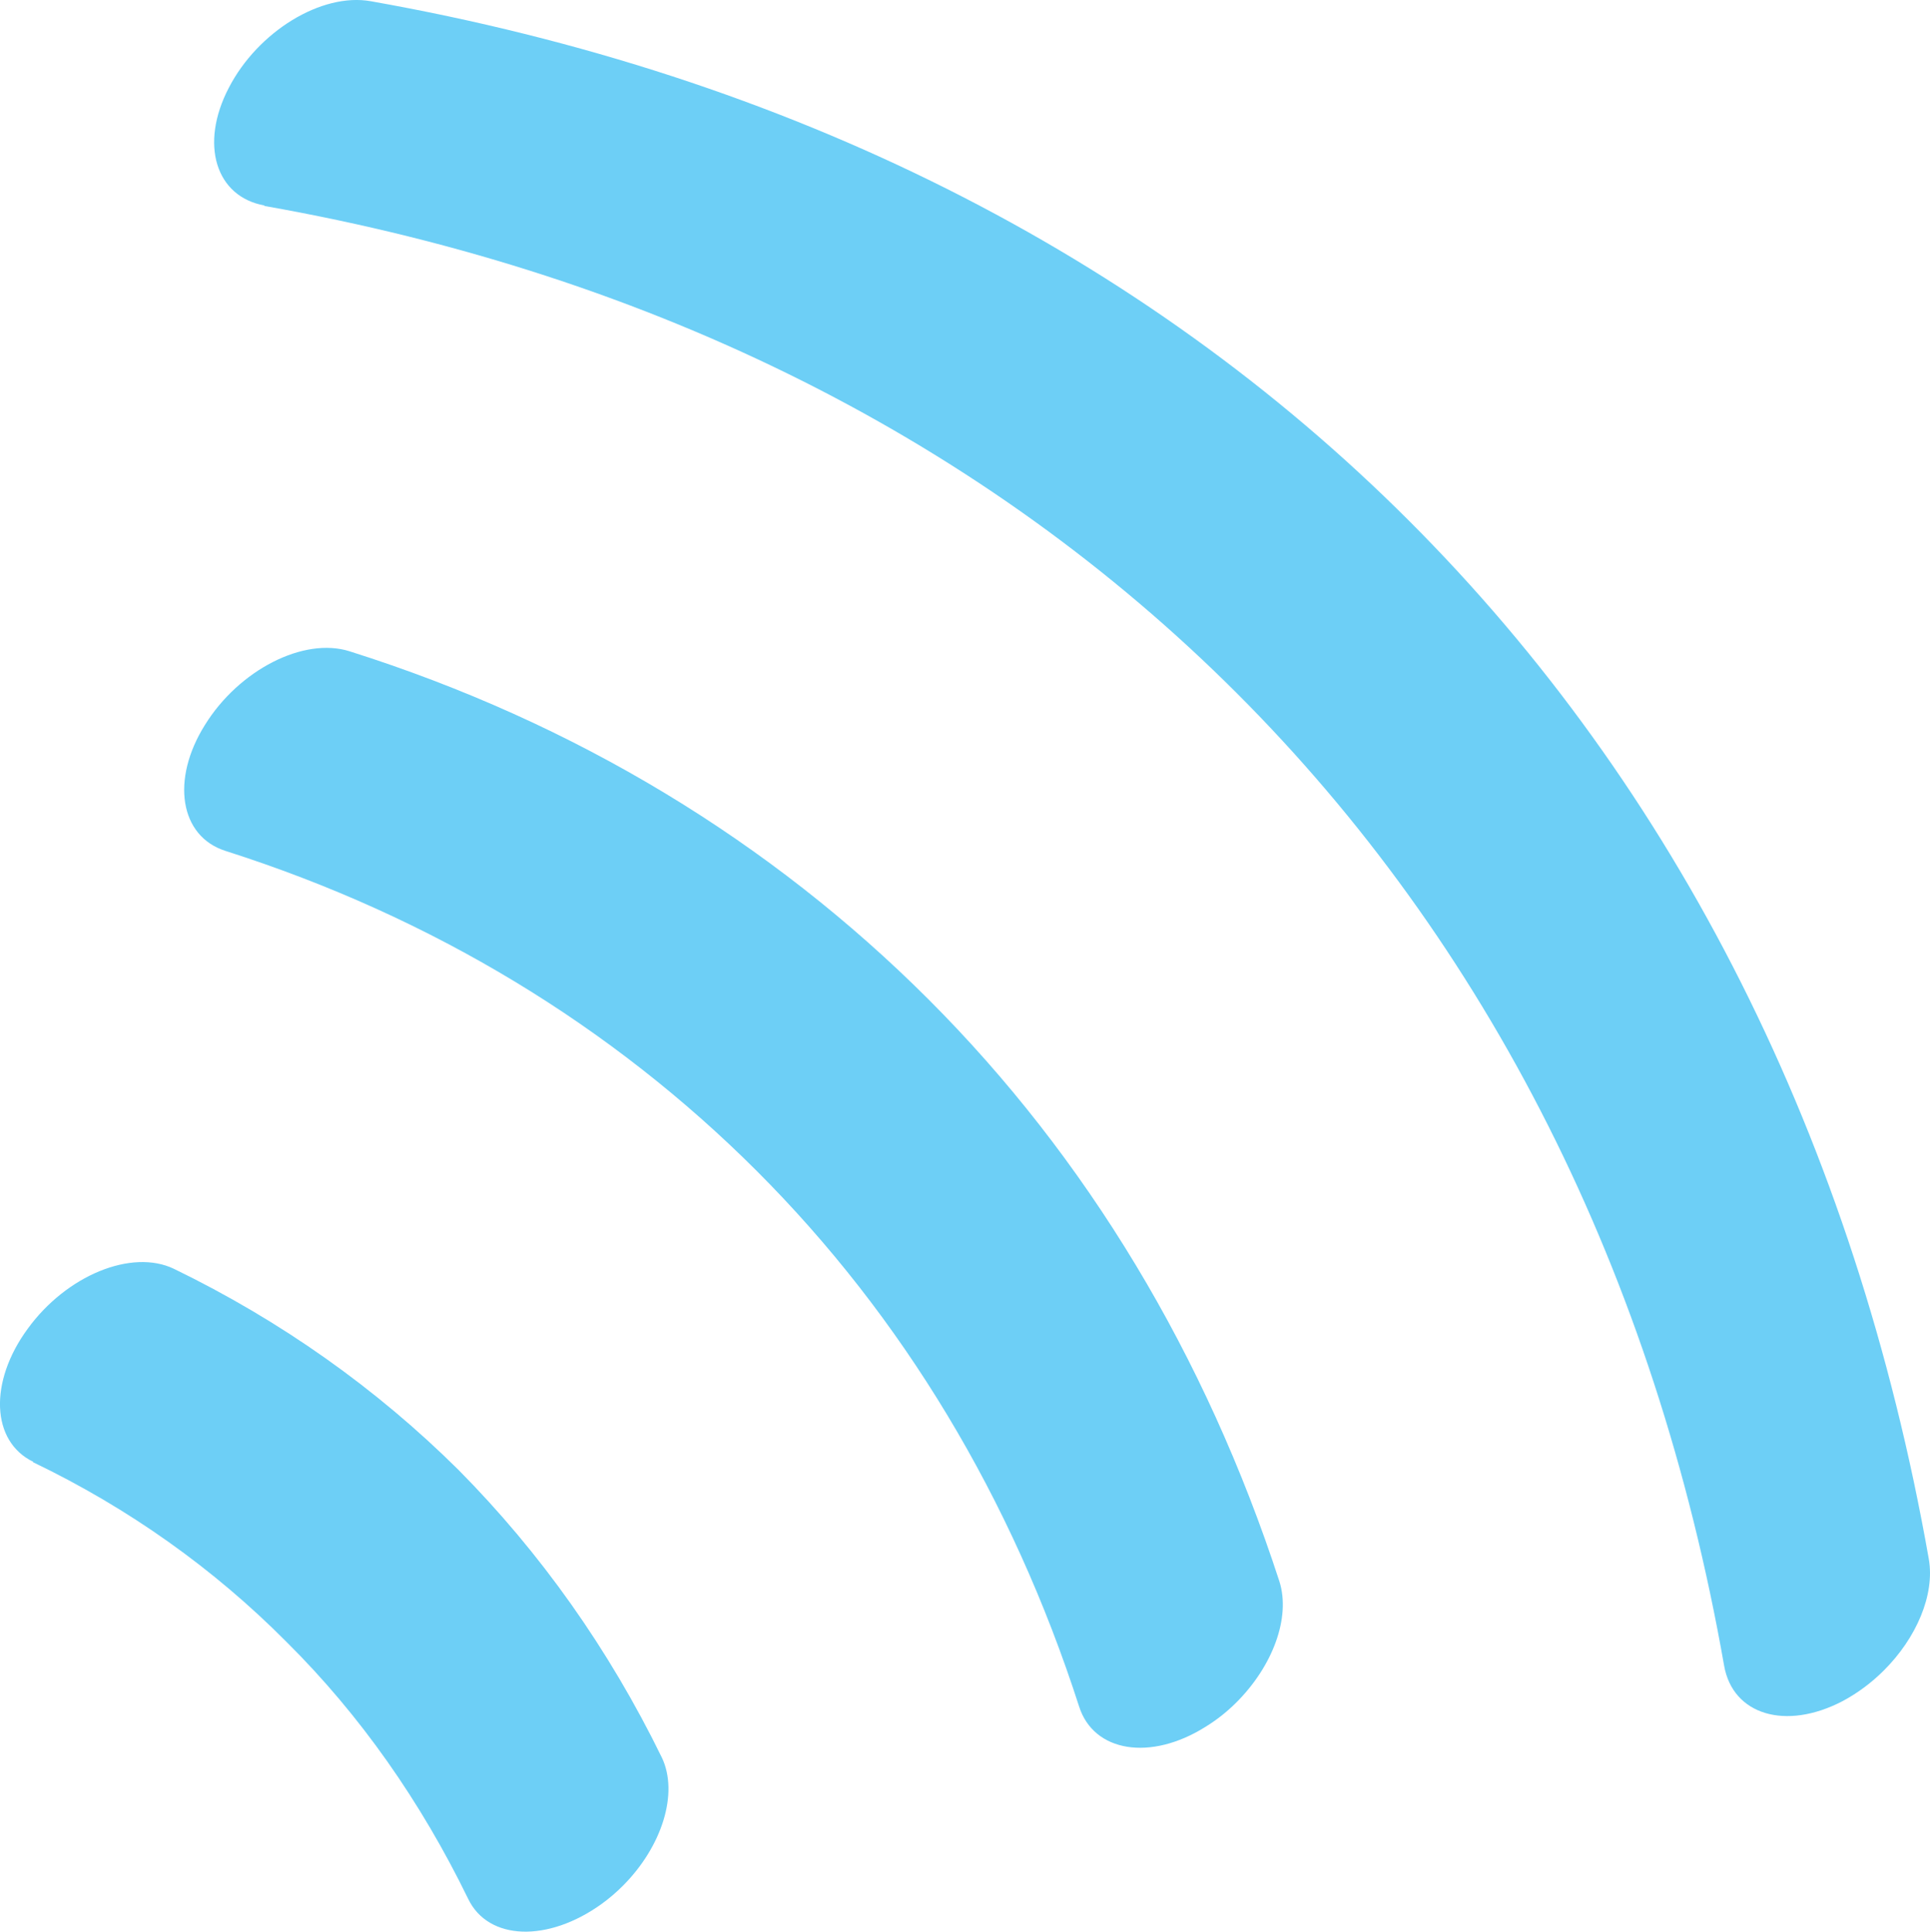 <?xml version="1.0" encoding="iso-8859-1"?>
<!-- Generator: Adobe Illustrator 16.0.0, SVG Export Plug-In . SVG Version: 6.00 Build 0)  -->
<!DOCTYPE svg PUBLIC "-//W3C//DTD SVG 1.1//EN" "http://www.w3.org/Graphics/SVG/1.1/DTD/svg11.dtd">
<svg version="1.1" id="Layer_1" xmlns="http://www.w3.org/2000/svg" xmlns:xlink="http://www.w3.org/1999/xlink" x="0px" y="0px"
	 width="39.886px" height="39.926px" viewBox="0 0 39.886 39.926" style="enable-background:new 0 0 39.886 39.926;"
	 xml:space="preserve">
<g>
	<path style="fill:#6DCFF6;" d="M9.477,30.384c-1.695-1.682-3.667-3.082-5.885-4.159c-0.873-0.416-2.22,0.138-3.02,1.241
		c-0.805,1.098-0.756,2.329,0.115,2.749L0.68,30.222c1.979,0.95,3.741,2.205,5.242,3.717c1.525,1.513,2.777,3.305,3.752,5.307
		c0.416,0.871,1.656,0.907,2.766,0.103c0.156-0.113,0.3-0.238,0.434-0.372c0.803-0.804,1.158-1.908,0.803-2.651
		C12.583,34.087,11.172,32.096,9.477,30.384z"/>
	<path style="fill:#6DCFF6;" d="M39.862,32.227c-1.529-8.66-5.236-15.957-10.742-21.462C23.622,5.264,16.326,1.561,7.662,0.025
		C6.642-0.156,5.328,0.654,4.729,1.814C4.121,2.979,4.456,4.068,5.469,4.248l-0.01,0.008c8.129,1.432,14.94,4.912,20.098,10.069
		c5.162,5.16,8.645,11.977,10.074,20.103c0.178,1.017,1.27,1.348,2.447,0.735c0.318-0.17,0.607-0.388,0.854-0.635
		C39.604,33.859,39.989,32.965,39.862,32.227z"/>
	<path style="fill:#6DCFF6;" d="M19.188,20.656c-3.248-3.247-7.28-5.714-11.963-7.194c-0.947-0.301-2.286,0.385-2.989,1.521
		c-0.71,1.132-0.521,2.305,0.424,2.605c4.282,1.365,7.989,3.625,10.98,6.616c3.005,3.006,5.271,6.754,6.662,11.071
		c0.301,0.942,1.475,1.133,2.613,0.417c0.238-0.146,0.453-0.319,0.643-0.51c0.738-0.739,1.121-1.741,0.883-2.494
		C24.915,28.004,22.458,23.927,19.188,20.656z"/>
</g>
<g>
</g>
<g>
</g>
<g>
</g>
<g>
</g>
<g>
</g>
<g>
</g>
</svg>
